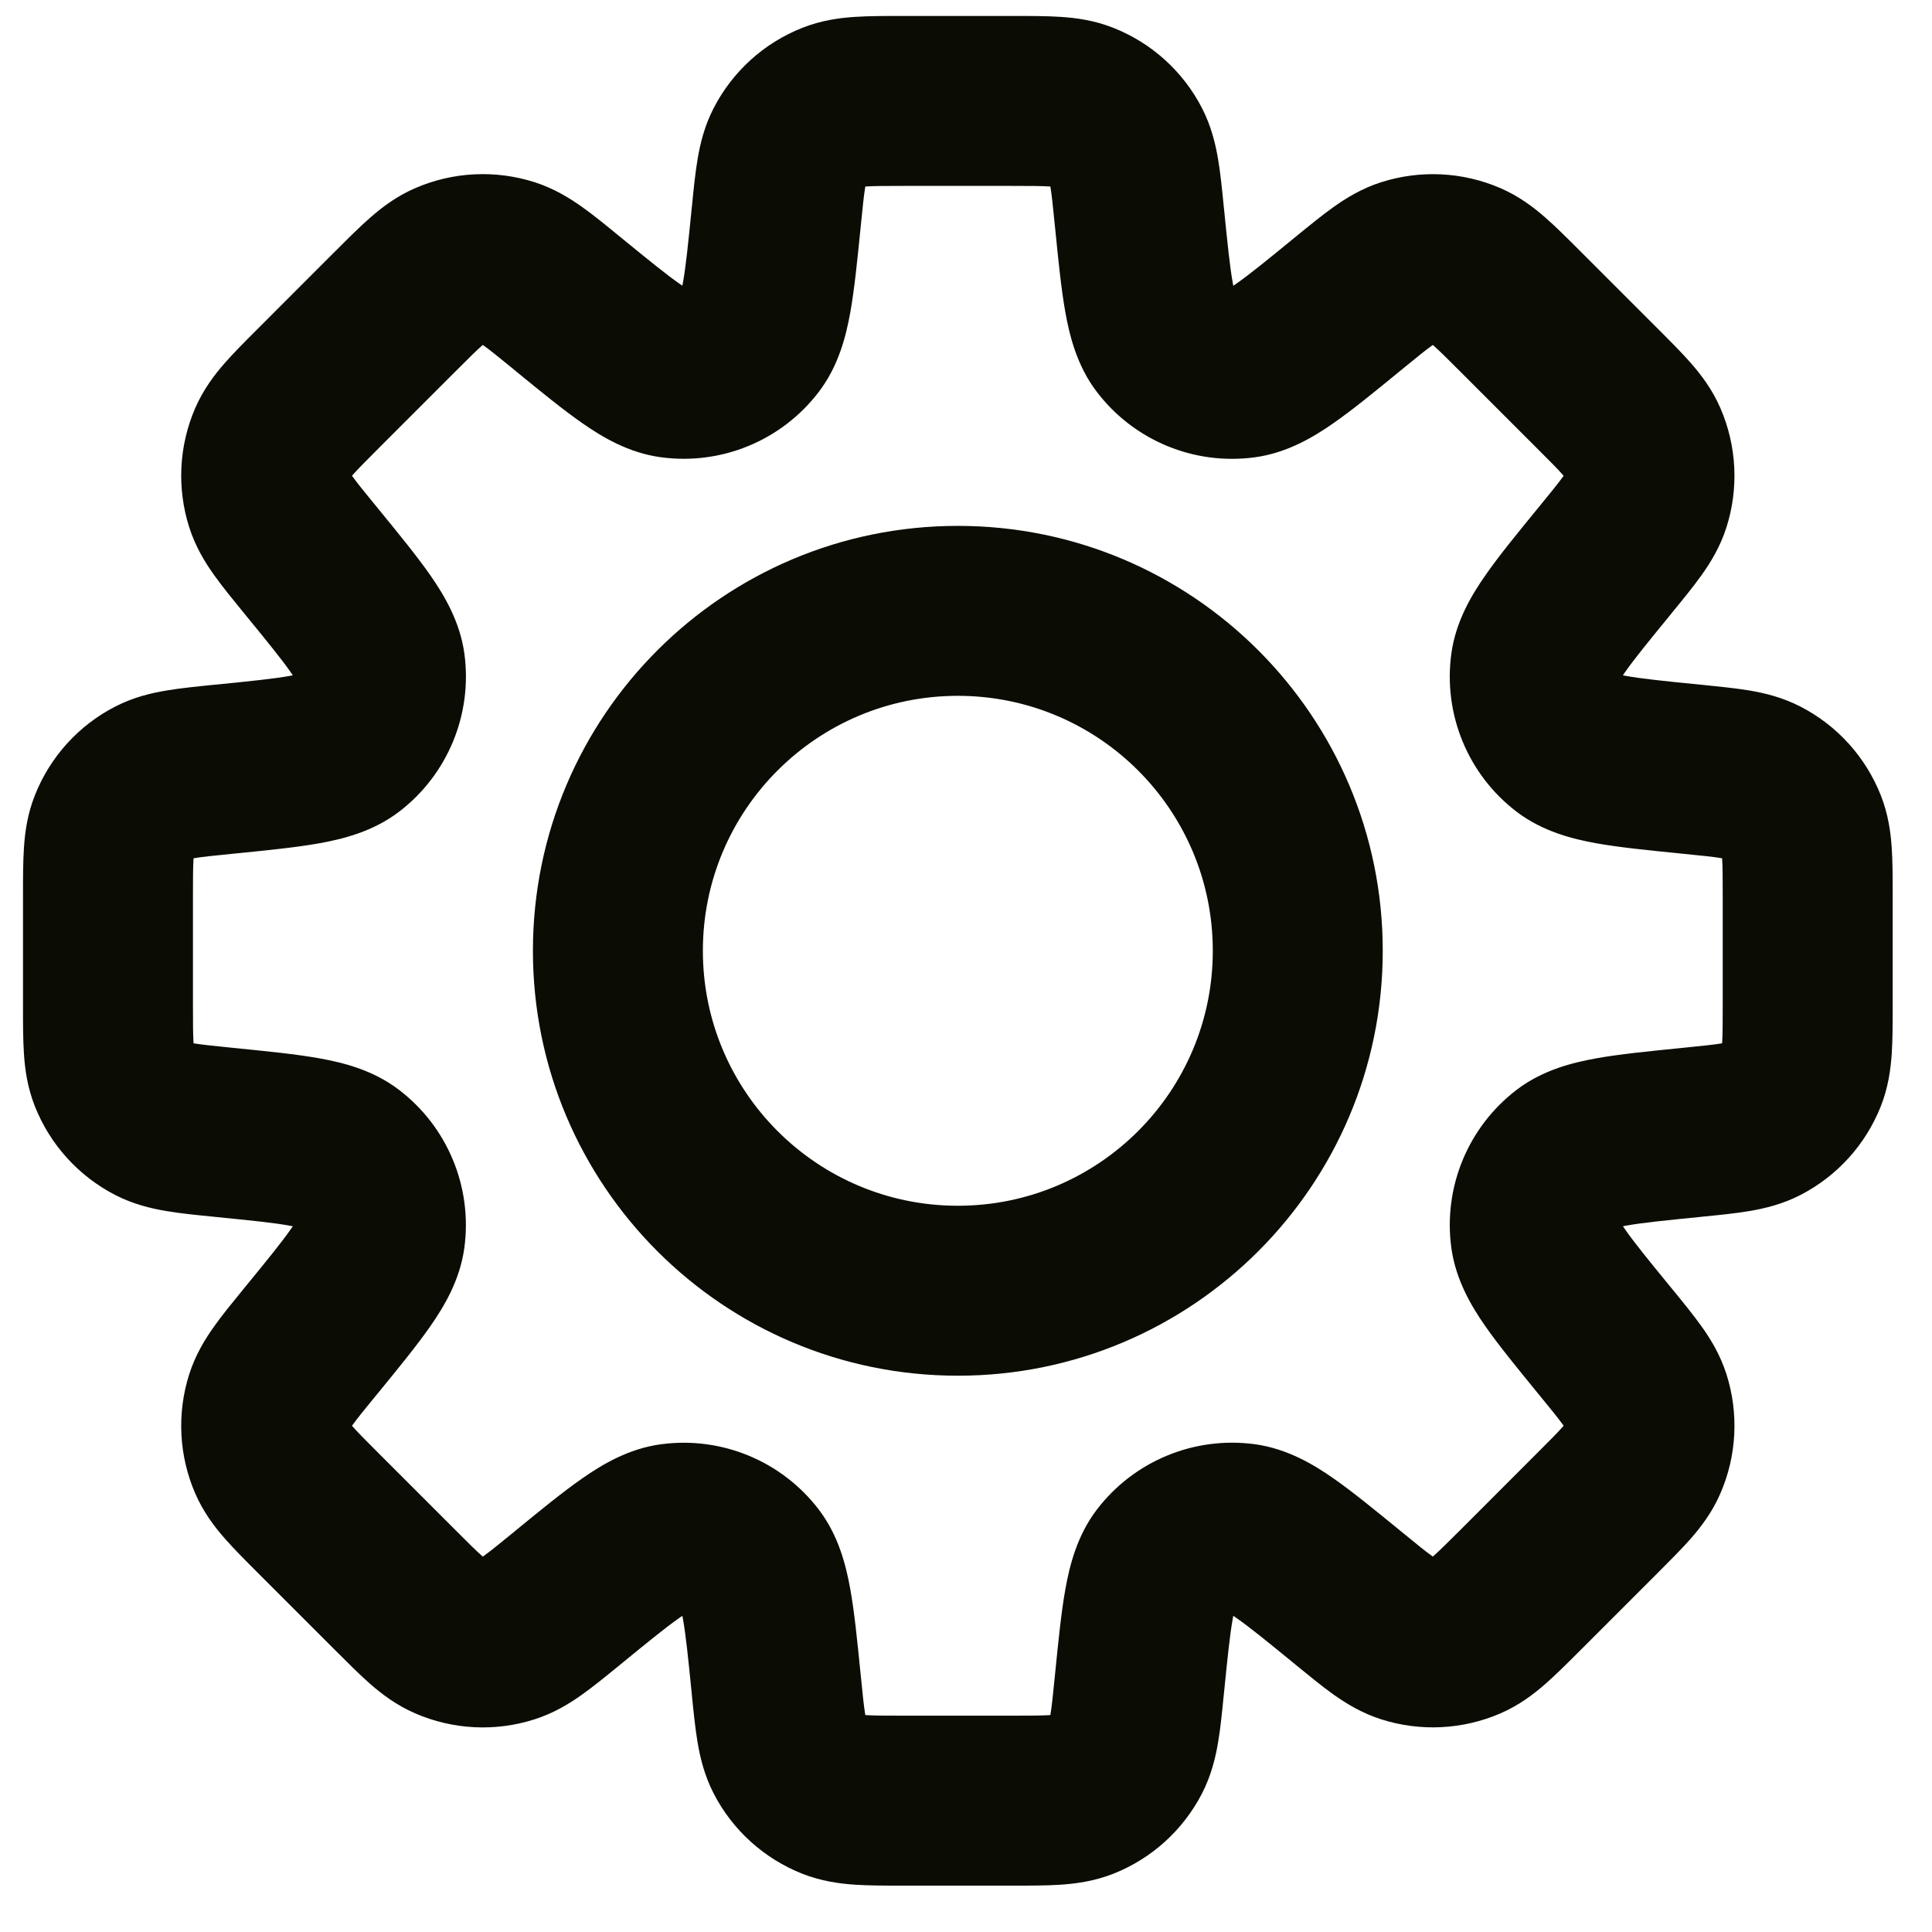 <svg width="31" height="31" viewBox="0 0 31 31" fill="none" xmlns="http://www.w3.org/2000/svg">
<path fill-rule="evenodd" clip-rule="evenodd" d="M14.473 0.256H16.265C16.532 0.256 16.795 0.256 17.02 0.271C17.268 0.287 17.56 0.326 17.865 0.447C18.479 0.69 18.983 1.146 19.286 1.733C19.436 2.025 19.504 2.311 19.545 2.556C19.583 2.778 19.609 3.04 19.635 3.306L19.639 3.34C19.697 3.923 19.734 4.279 19.779 4.532C19.782 4.551 19.786 4.569 19.789 4.585C19.803 4.576 19.817 4.566 19.833 4.555C20.044 4.408 20.322 4.182 20.775 3.811L20.802 3.789C21.009 3.62 21.212 3.454 21.396 3.323C21.599 3.178 21.849 3.024 22.161 2.924C22.79 2.723 23.47 2.757 24.076 3.019C24.377 3.15 24.61 3.328 24.797 3.492C24.967 3.641 25.153 3.827 25.342 4.016L25.366 4.04L26.609 5.283C26.798 5.472 26.984 5.658 27.132 5.827C27.296 6.015 27.475 6.248 27.605 6.549C27.868 7.155 27.902 7.835 27.701 8.464C27.601 8.776 27.447 9.026 27.302 9.229C27.171 9.413 27.005 9.616 26.835 9.823L26.814 9.85C26.443 10.303 26.217 10.581 26.07 10.792C26.059 10.807 26.049 10.822 26.04 10.836C26.056 10.839 26.073 10.842 26.093 10.846C26.346 10.891 26.702 10.928 27.284 10.986L27.319 10.989C27.585 11.016 27.846 11.042 28.069 11.079C28.314 11.121 28.6 11.188 28.892 11.339C29.478 11.641 29.935 12.146 30.178 12.76C30.299 13.065 30.337 13.356 30.354 13.605C30.369 13.83 30.369 14.093 30.369 14.36V16.152C30.369 16.419 30.369 16.682 30.354 16.907C30.337 17.155 30.299 17.447 30.178 17.752C29.935 18.366 29.478 18.87 28.892 19.173C28.6 19.323 28.314 19.391 28.069 19.432C27.846 19.47 27.585 19.496 27.319 19.522L27.285 19.526C26.702 19.584 26.346 19.62 26.093 19.666C26.074 19.669 26.056 19.673 26.041 19.676C26.05 19.689 26.059 19.704 26.071 19.72C26.217 19.931 26.443 20.209 26.814 20.662L26.836 20.689C27.005 20.895 27.171 21.099 27.302 21.282C27.447 21.485 27.601 21.735 27.701 22.047C27.902 22.676 27.868 23.357 27.605 23.962C27.475 24.263 27.296 24.497 27.133 24.684C26.984 24.853 26.798 25.039 26.609 25.228L25.342 26.495C25.153 26.684 24.967 26.87 24.797 27.019C24.61 27.183 24.377 27.361 24.076 27.492C23.47 27.754 22.79 27.788 22.161 27.587C21.849 27.487 21.599 27.333 21.396 27.189C21.212 27.058 21.009 26.891 20.802 26.722L20.781 26.705L20.775 26.7C20.322 26.329 20.044 26.103 19.833 25.957C19.817 25.945 19.803 25.936 19.789 25.927C19.786 25.942 19.783 25.96 19.779 25.979C19.734 26.232 19.697 26.588 19.639 27.171L19.635 27.205C19.609 27.471 19.583 27.733 19.545 27.956C19.504 28.201 19.436 28.487 19.286 28.779C18.983 29.365 18.479 29.822 17.865 30.065C17.56 30.185 17.268 30.224 17.02 30.241C16.795 30.256 16.532 30.256 16.265 30.256H14.473C14.206 30.256 13.943 30.256 13.718 30.241C13.469 30.224 13.178 30.185 12.873 30.065C12.259 29.822 11.754 29.365 11.452 28.779C11.302 28.487 11.234 28.201 11.193 27.956C11.155 27.733 11.129 27.472 11.102 27.206L11.099 27.171C11.041 26.589 11.004 26.233 10.959 25.98C10.955 25.96 10.952 25.943 10.949 25.927C10.935 25.936 10.921 25.946 10.905 25.957C10.694 26.104 10.417 26.329 9.966 26.698L9.936 26.723C9.729 26.892 9.525 27.058 9.342 27.189C9.139 27.334 8.889 27.488 8.576 27.588C7.948 27.789 7.268 27.755 6.662 27.492C6.361 27.362 6.128 27.183 5.94 27.02C5.771 26.871 5.585 26.685 5.396 26.496L4.153 25.253L4.129 25.229C3.94 25.04 3.754 24.854 3.605 24.684C3.441 24.497 3.263 24.264 3.132 23.962C2.87 23.357 2.836 22.677 3.037 22.048C3.137 21.736 3.291 21.486 3.436 21.283C3.566 21.099 3.733 20.896 3.902 20.689L3.924 20.662C4.295 20.209 4.521 19.931 4.668 19.72C4.679 19.704 4.689 19.689 4.698 19.676C4.682 19.673 4.664 19.669 4.645 19.666C4.392 19.62 4.036 19.584 3.453 19.526L3.419 19.522C3.153 19.496 2.892 19.47 2.669 19.432C2.424 19.391 2.138 19.323 1.846 19.173C1.26 18.87 0.803 18.366 0.56 17.752C0.439 17.447 0.4 17.155 0.384 16.907C0.369 16.682 0.369 16.419 0.369 16.152V14.36C0.369 14.093 0.369 13.83 0.384 13.605C0.4 13.356 0.439 13.065 0.56 12.76C0.803 12.146 1.259 11.641 1.846 11.339C2.137 11.188 2.424 11.121 2.669 11.08C2.892 11.042 3.153 11.016 3.419 10.989L3.454 10.986C4.036 10.928 4.393 10.891 4.646 10.846C4.665 10.842 4.682 10.839 4.698 10.836C4.689 10.822 4.679 10.807 4.668 10.791C4.521 10.58 4.295 10.302 3.924 9.849L3.902 9.822C3.733 9.615 3.567 9.412 3.436 9.228C3.291 9.025 3.137 8.775 3.037 8.463C2.836 7.834 2.87 7.154 3.132 6.549C3.263 6.248 3.441 6.014 3.605 5.827C3.754 5.657 3.94 5.471 4.129 5.282C4.137 5.274 4.145 5.266 4.153 5.258L5.371 4.039C5.38 4.031 5.388 4.023 5.396 4.015C5.585 3.826 5.771 3.64 5.94 3.492C6.128 3.328 6.361 3.149 6.662 3.019C7.268 2.756 7.948 2.723 8.577 2.923C8.889 3.023 9.139 3.178 9.342 3.322C9.526 3.453 9.729 3.619 9.936 3.789L9.963 3.811C10.416 4.181 10.694 4.407 10.905 4.554C10.921 4.565 10.935 4.575 10.949 4.584C10.952 4.568 10.955 4.551 10.959 4.532C11.004 4.279 11.041 3.923 11.099 3.34L11.103 3.306C11.129 3.04 11.155 2.778 11.193 2.556C11.234 2.311 11.301 2.025 11.452 1.733C11.754 1.147 12.259 0.689 12.873 0.447C13.178 0.326 13.47 0.287 13.718 0.271C13.943 0.256 14.206 0.256 14.473 0.256ZM22.502 24.589L22.463 24.557C22.061 24.229 21.7 23.933 21.39 23.717C21.081 23.502 20.656 23.244 20.132 23.173C19.161 23.043 18.194 23.443 17.6 24.222C17.279 24.642 17.162 25.125 17.095 25.496C17.028 25.868 16.982 26.333 16.93 26.85L16.925 26.9C16.894 27.213 16.876 27.383 16.856 27.504C16.855 27.509 16.854 27.514 16.853 27.519C16.849 27.519 16.843 27.519 16.838 27.52C16.715 27.528 16.546 27.529 16.23 27.529H14.507C14.192 27.529 14.022 27.528 13.899 27.52C13.894 27.519 13.889 27.519 13.885 27.519C13.884 27.514 13.883 27.509 13.882 27.504C13.862 27.383 13.844 27.214 13.813 26.9L13.808 26.85C13.756 26.333 13.71 25.868 13.643 25.497C13.576 25.126 13.459 24.643 13.138 24.222C12.544 23.443 11.577 23.043 10.606 23.174C10.082 23.244 9.657 23.503 9.348 23.718C9.038 23.933 8.676 24.229 8.274 24.558L8.236 24.59C8.231 24.594 8.226 24.598 8.221 24.602C7.986 24.794 7.858 24.898 7.759 24.968C7.755 24.971 7.751 24.974 7.747 24.976C7.744 24.973 7.74 24.97 7.736 24.967C7.643 24.886 7.523 24.766 7.3 24.543L6.082 23.325C5.859 23.102 5.739 22.981 5.658 22.889C5.655 22.885 5.651 22.881 5.648 22.878C5.651 22.874 5.654 22.87 5.657 22.865C5.728 22.765 5.835 22.633 6.035 22.389L6.067 22.351C6.396 21.948 6.692 21.587 6.907 21.277C7.122 20.968 7.381 20.543 7.451 20.019C7.582 19.048 7.181 18.081 6.402 17.487C5.982 17.166 5.499 17.049 5.128 16.982C4.757 16.915 4.291 16.869 3.775 16.817L3.725 16.812C3.411 16.78 3.242 16.763 3.121 16.743C3.116 16.742 3.111 16.741 3.106 16.74C3.106 16.735 3.105 16.73 3.105 16.725C3.097 16.602 3.096 16.433 3.096 16.117V14.395C3.096 14.079 3.097 13.909 3.105 13.786C3.105 13.781 3.106 13.776 3.106 13.772C3.111 13.771 3.116 13.77 3.121 13.769C3.242 13.749 3.411 13.731 3.724 13.7L3.775 13.695C4.292 13.643 4.757 13.597 5.129 13.53C5.499 13.463 5.983 13.345 6.403 13.025C7.182 12.43 7.582 11.464 7.452 10.493C7.381 9.969 7.122 9.544 6.908 9.235C6.692 8.925 6.396 8.563 6.067 8.161L6.035 8.122C5.835 7.878 5.728 7.746 5.657 7.646C5.654 7.641 5.651 7.637 5.648 7.634C5.651 7.63 5.655 7.626 5.658 7.622C5.739 7.53 5.859 7.409 6.082 7.186L7.3 5.968C7.523 5.745 7.643 5.625 7.736 5.544C7.74 5.541 7.744 5.538 7.747 5.535C7.751 5.537 7.755 5.54 7.759 5.543C7.86 5.615 7.992 5.722 8.236 5.921L8.274 5.953C8.676 6.282 9.038 6.578 9.348 6.793C9.657 7.008 10.082 7.267 10.606 7.337C11.577 7.468 12.544 7.068 13.138 6.288C13.459 5.868 13.576 5.385 13.643 5.015C13.71 4.643 13.756 4.178 13.808 3.661L13.813 3.612C13.844 3.298 13.862 3.129 13.882 3.008C13.883 3.002 13.884 2.998 13.885 2.993C13.889 2.993 13.894 2.992 13.899 2.992C14.022 2.984 14.192 2.983 14.507 2.983H16.23C16.546 2.983 16.715 2.984 16.838 2.992C16.844 2.992 16.849 2.993 16.853 2.993C16.854 2.998 16.855 3.003 16.856 3.008C16.876 3.129 16.894 3.298 16.925 3.612L16.93 3.661C16.982 4.178 17.028 4.644 17.095 5.015C17.162 5.386 17.279 5.869 17.6 6.289C18.194 7.068 19.161 7.469 20.132 7.338C20.655 7.268 21.081 7.009 21.39 6.794C21.7 6.579 22.061 6.283 22.463 5.954L22.502 5.922C22.746 5.722 22.878 5.615 22.978 5.544C22.983 5.541 22.987 5.538 22.99 5.535C22.994 5.538 22.998 5.542 23.002 5.545C23.094 5.626 23.215 5.746 23.438 5.969L24.656 7.187C24.879 7.41 24.999 7.53 25.08 7.623C25.083 7.627 25.086 7.631 25.089 7.634C25.087 7.638 25.084 7.642 25.081 7.646C25.009 7.747 24.902 7.878 24.703 8.122L24.671 8.161C24.342 8.563 24.046 8.925 23.831 9.235C23.616 9.544 23.357 9.969 23.287 10.493C23.156 11.464 23.556 12.431 24.335 13.025C24.756 13.345 25.239 13.463 25.61 13.53C25.981 13.597 26.446 13.643 26.963 13.695L27.013 13.7C27.327 13.731 27.496 13.749 27.617 13.769C27.622 13.77 27.627 13.771 27.632 13.772C27.632 13.776 27.632 13.781 27.633 13.786C27.641 13.909 27.642 14.079 27.642 14.394V16.117C27.642 16.433 27.641 16.602 27.633 16.725C27.632 16.73 27.632 16.735 27.632 16.74C27.627 16.741 27.622 16.742 27.617 16.743C27.496 16.763 27.327 16.78 27.013 16.812L26.963 16.817C26.447 16.869 25.982 16.915 25.61 16.982C25.24 17.049 24.756 17.166 24.336 17.486C23.557 18.081 23.156 19.048 23.287 20.019C23.358 20.543 23.616 20.968 23.831 21.277C24.047 21.587 24.343 21.948 24.671 22.35L24.703 22.389C24.903 22.633 25.009 22.765 25.081 22.865C25.084 22.869 25.087 22.873 25.09 22.877C25.087 22.88 25.083 22.884 25.08 22.888C24.999 22.981 24.879 23.101 24.656 23.324L23.438 24.543C23.215 24.765 23.094 24.885 23.002 24.966C22.998 24.97 22.994 24.973 22.991 24.976C22.987 24.973 22.983 24.97 22.978 24.967C22.878 24.896 22.746 24.789 22.502 24.589ZM15.369 11.165C13.11 11.165 11.278 12.996 11.278 15.256C11.278 17.515 13.11 19.347 15.369 19.347C17.628 19.347 19.46 17.515 19.46 15.256C19.46 12.996 17.628 11.165 15.369 11.165ZM8.551 15.256C8.551 11.49 11.603 8.438 15.369 8.438C19.134 8.438 22.187 11.49 22.187 15.256C22.187 19.021 19.134 22.074 15.369 22.074C11.603 22.074 8.551 19.021 8.551 15.256ZM4.749 10.857L5.299 11.577Z" fill="#0B0D04"/>
</svg>
